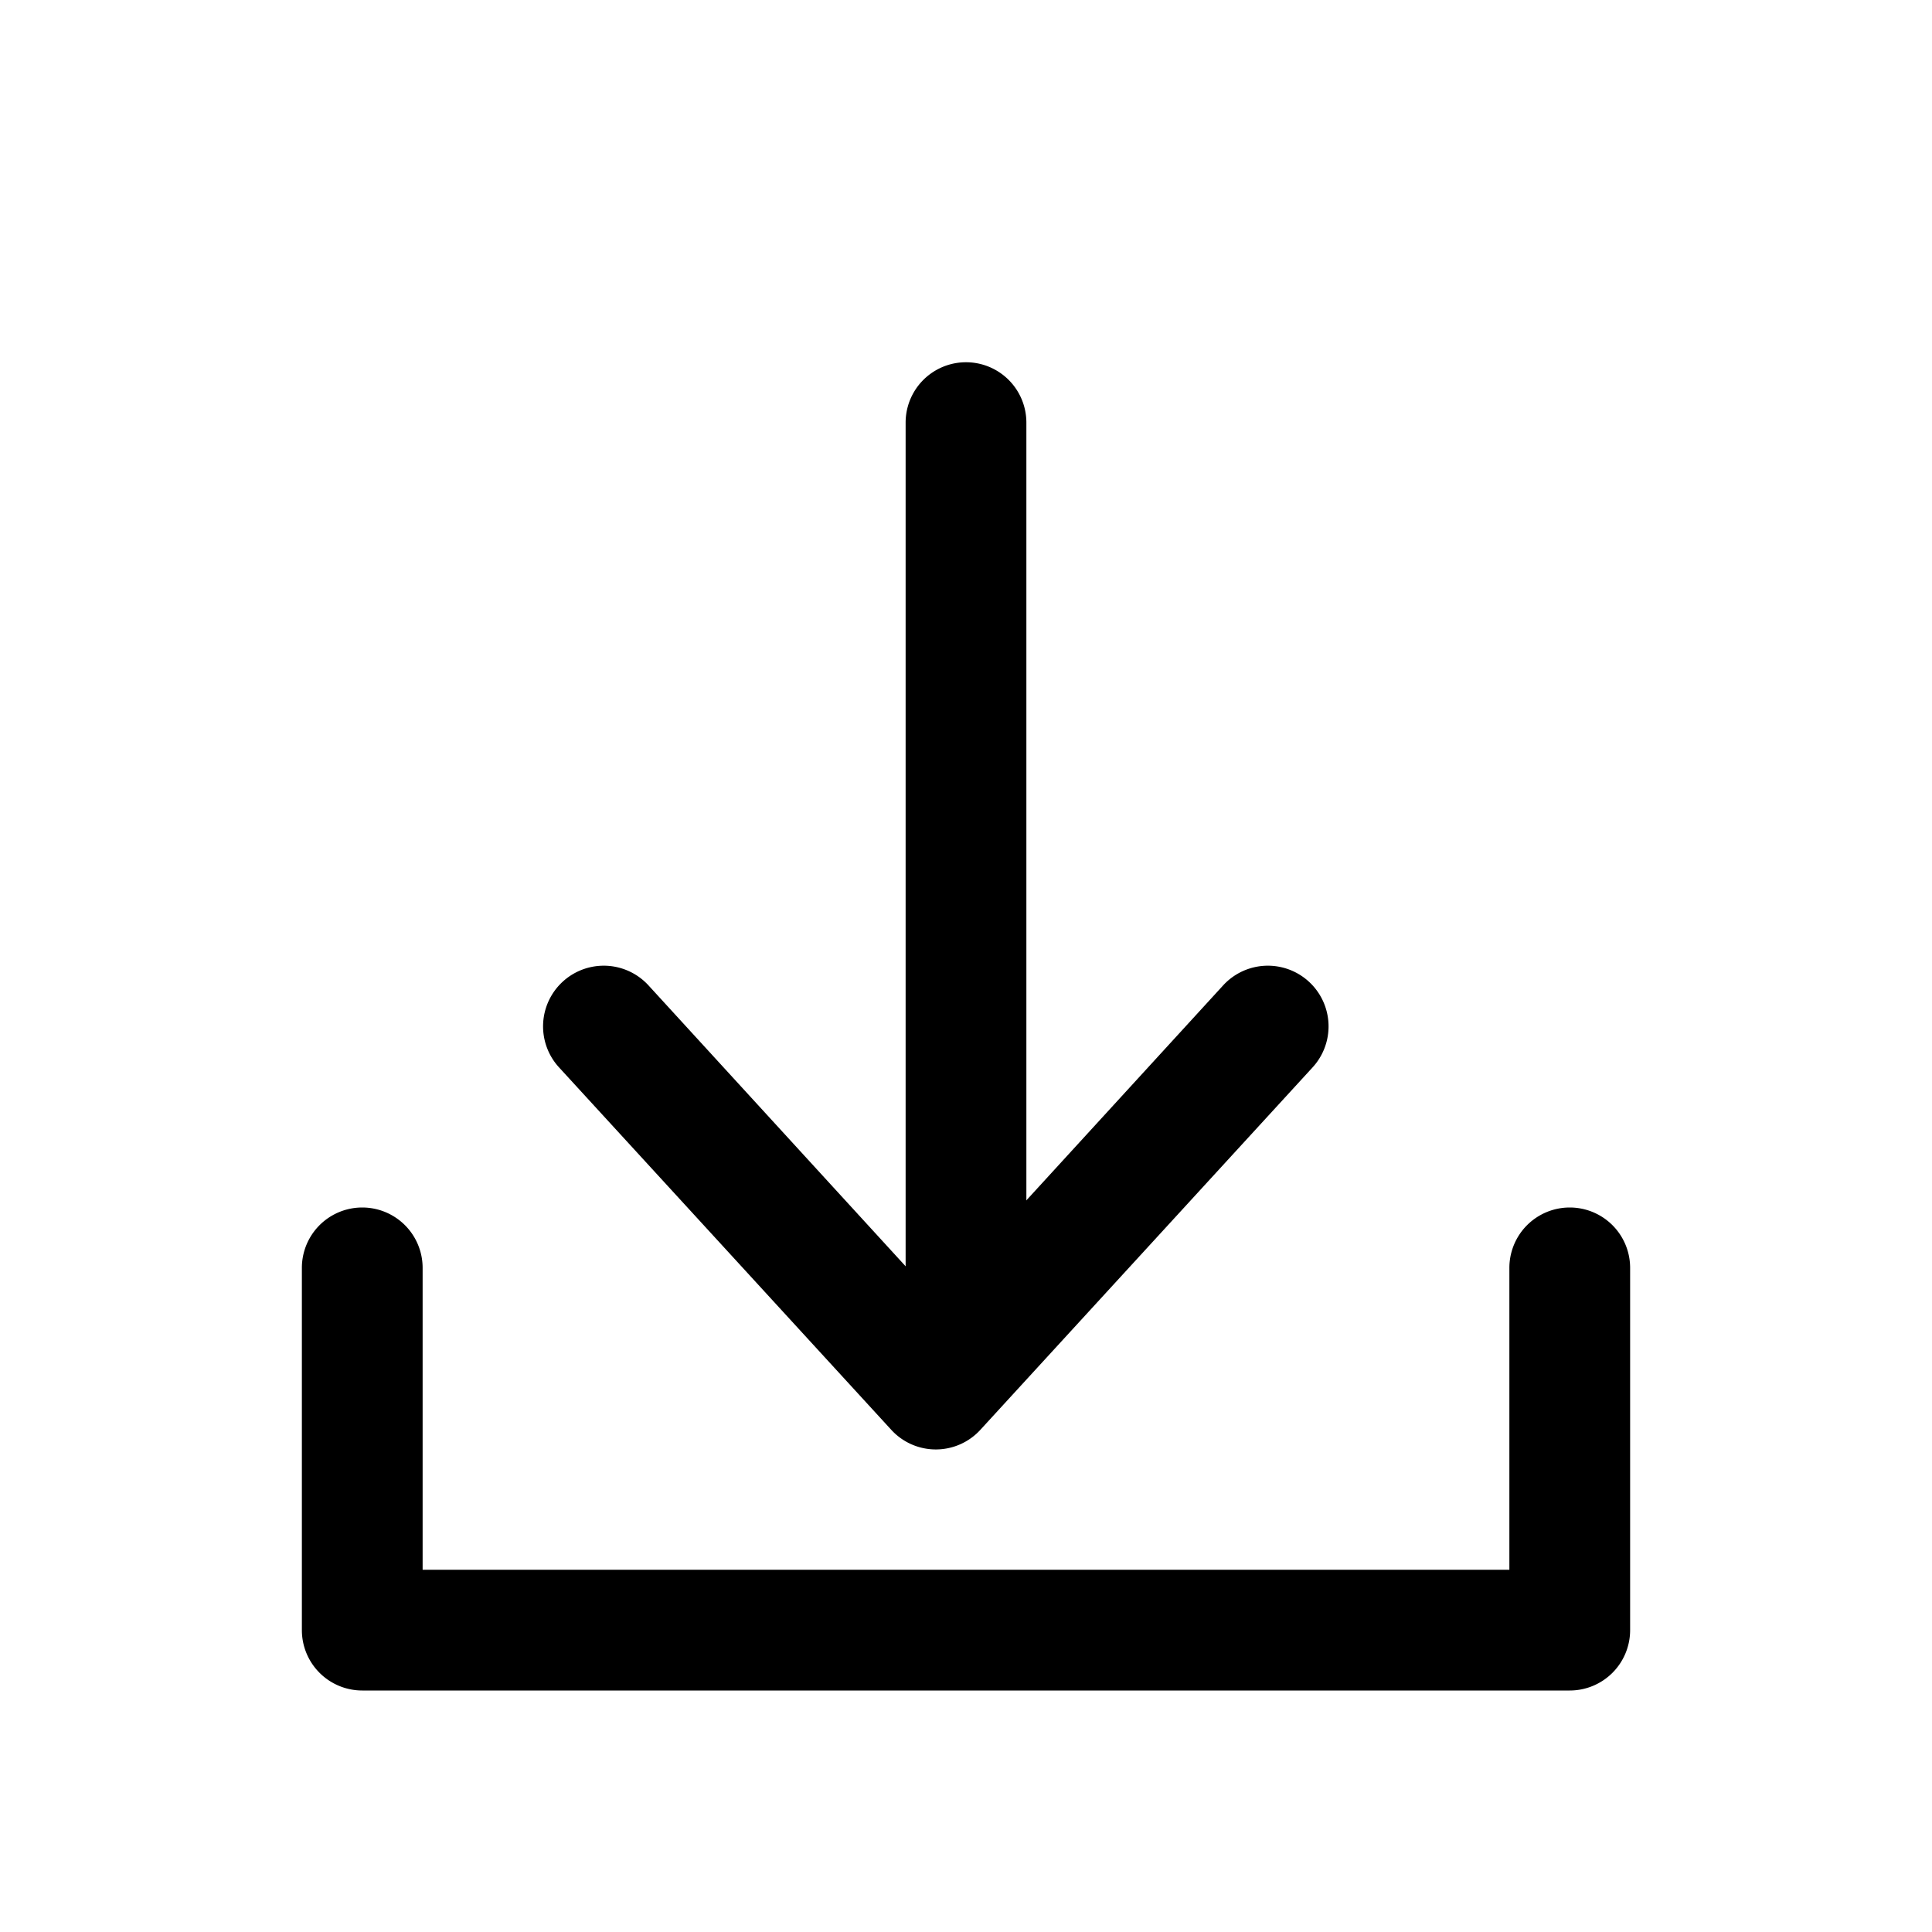 <?xml version="1.0" standalone="no"?><!DOCTYPE svg PUBLIC "-//W3C//DTD SVG 1.1//EN" "http://www.w3.org/Graphics/SVG/1.1/DTD/svg11.dtd"><svg t="1543546967068" class="icon" style="" viewBox="0 0 1024 1024" version="1.1" xmlns="http://www.w3.org/2000/svg" p-id="13228" xmlns:xlink="http://www.w3.org/1999/xlink" width="200" height="200"><defs><style type="text/css"></style></defs><path d="M480 224a32 32 0 0 1 64 0v448a32 32 0 0 1-64 0z" p-id="13229"></path><path d="M800 832v-160a32 32 0 0 1 64 0v192a32 32 0 0 1-32 32H192a32 32 0 0 1-32-32v-192a32 32 0 0 1 64 0v160z" p-id="13230"></path><path d="M648.32 522.24a32 32 0 1 1 47.36 43.52l-176 192a32 32 0 0 1-47.36 0l-176-192a32 32 0 1 1 47.36-43.52l152.32 166.4z" p-id="13231"></path></svg>